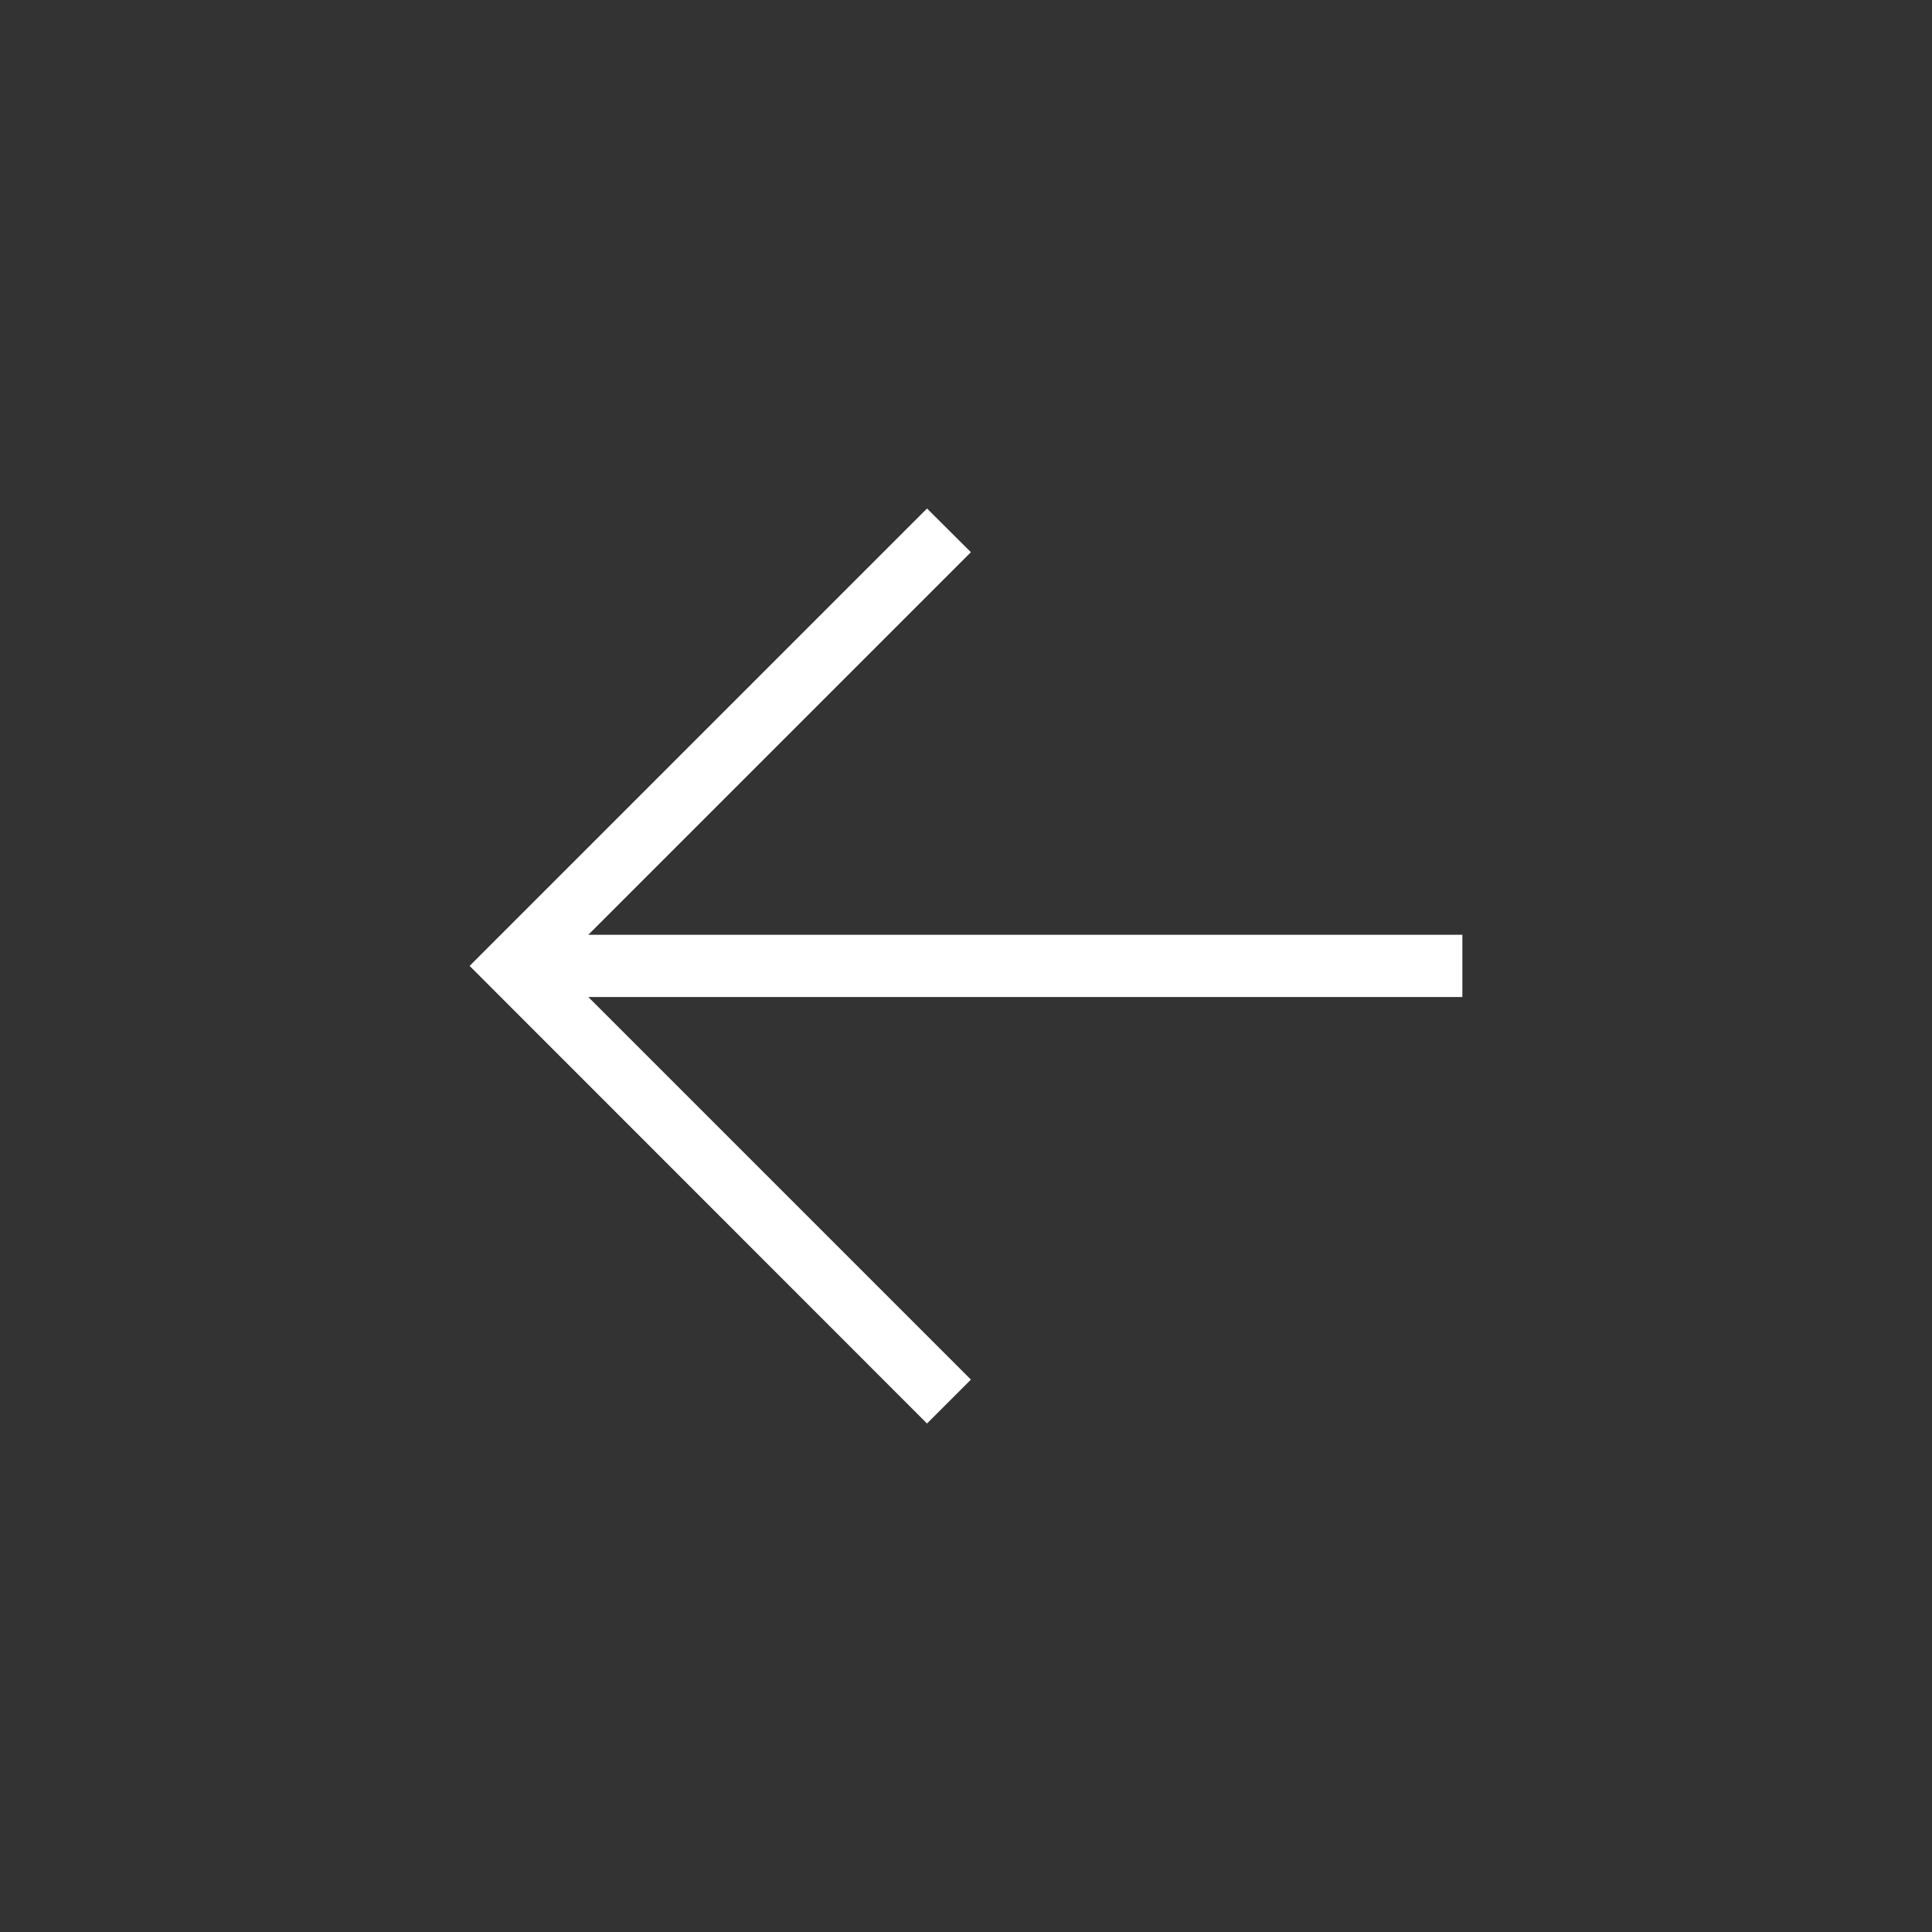 <?xml version="1.0" encoding="UTF-8"?>
<!DOCTYPE svg PUBLIC "-//W3C//DTD SVG 1.1//EN" "http://www.w3.org/Graphics/SVG/1.1/DTD/svg11.dtd">
<svg xmlns="http://www.w3.org/2000/svg" xml:space="preserve" width="140px" height="140px" version="1.1" style="shape-rendering:geometricPrecision; text-rendering:geometricPrecision; image-rendering:optimizeQuality; fill-rule:evenodd; clip-rule:evenodd" viewBox="0 0 104.33 104.33" xmlns:xlink="http://www.w3.org/1999/xlink">
 <rect x="0" y="0" width="104.33" height="104.33" fill="#333333" stroke="none"/>
 <g>
  <polygon fill="#FFFFFF" points="78.97,53.84 31.77,53.84 52.43,74.5 50.06,76.87 25.36,52.16 50.06,27.46 52.43,29.82 31.77,50.48 78.97,50.48 "/>
 </g>
</svg>
